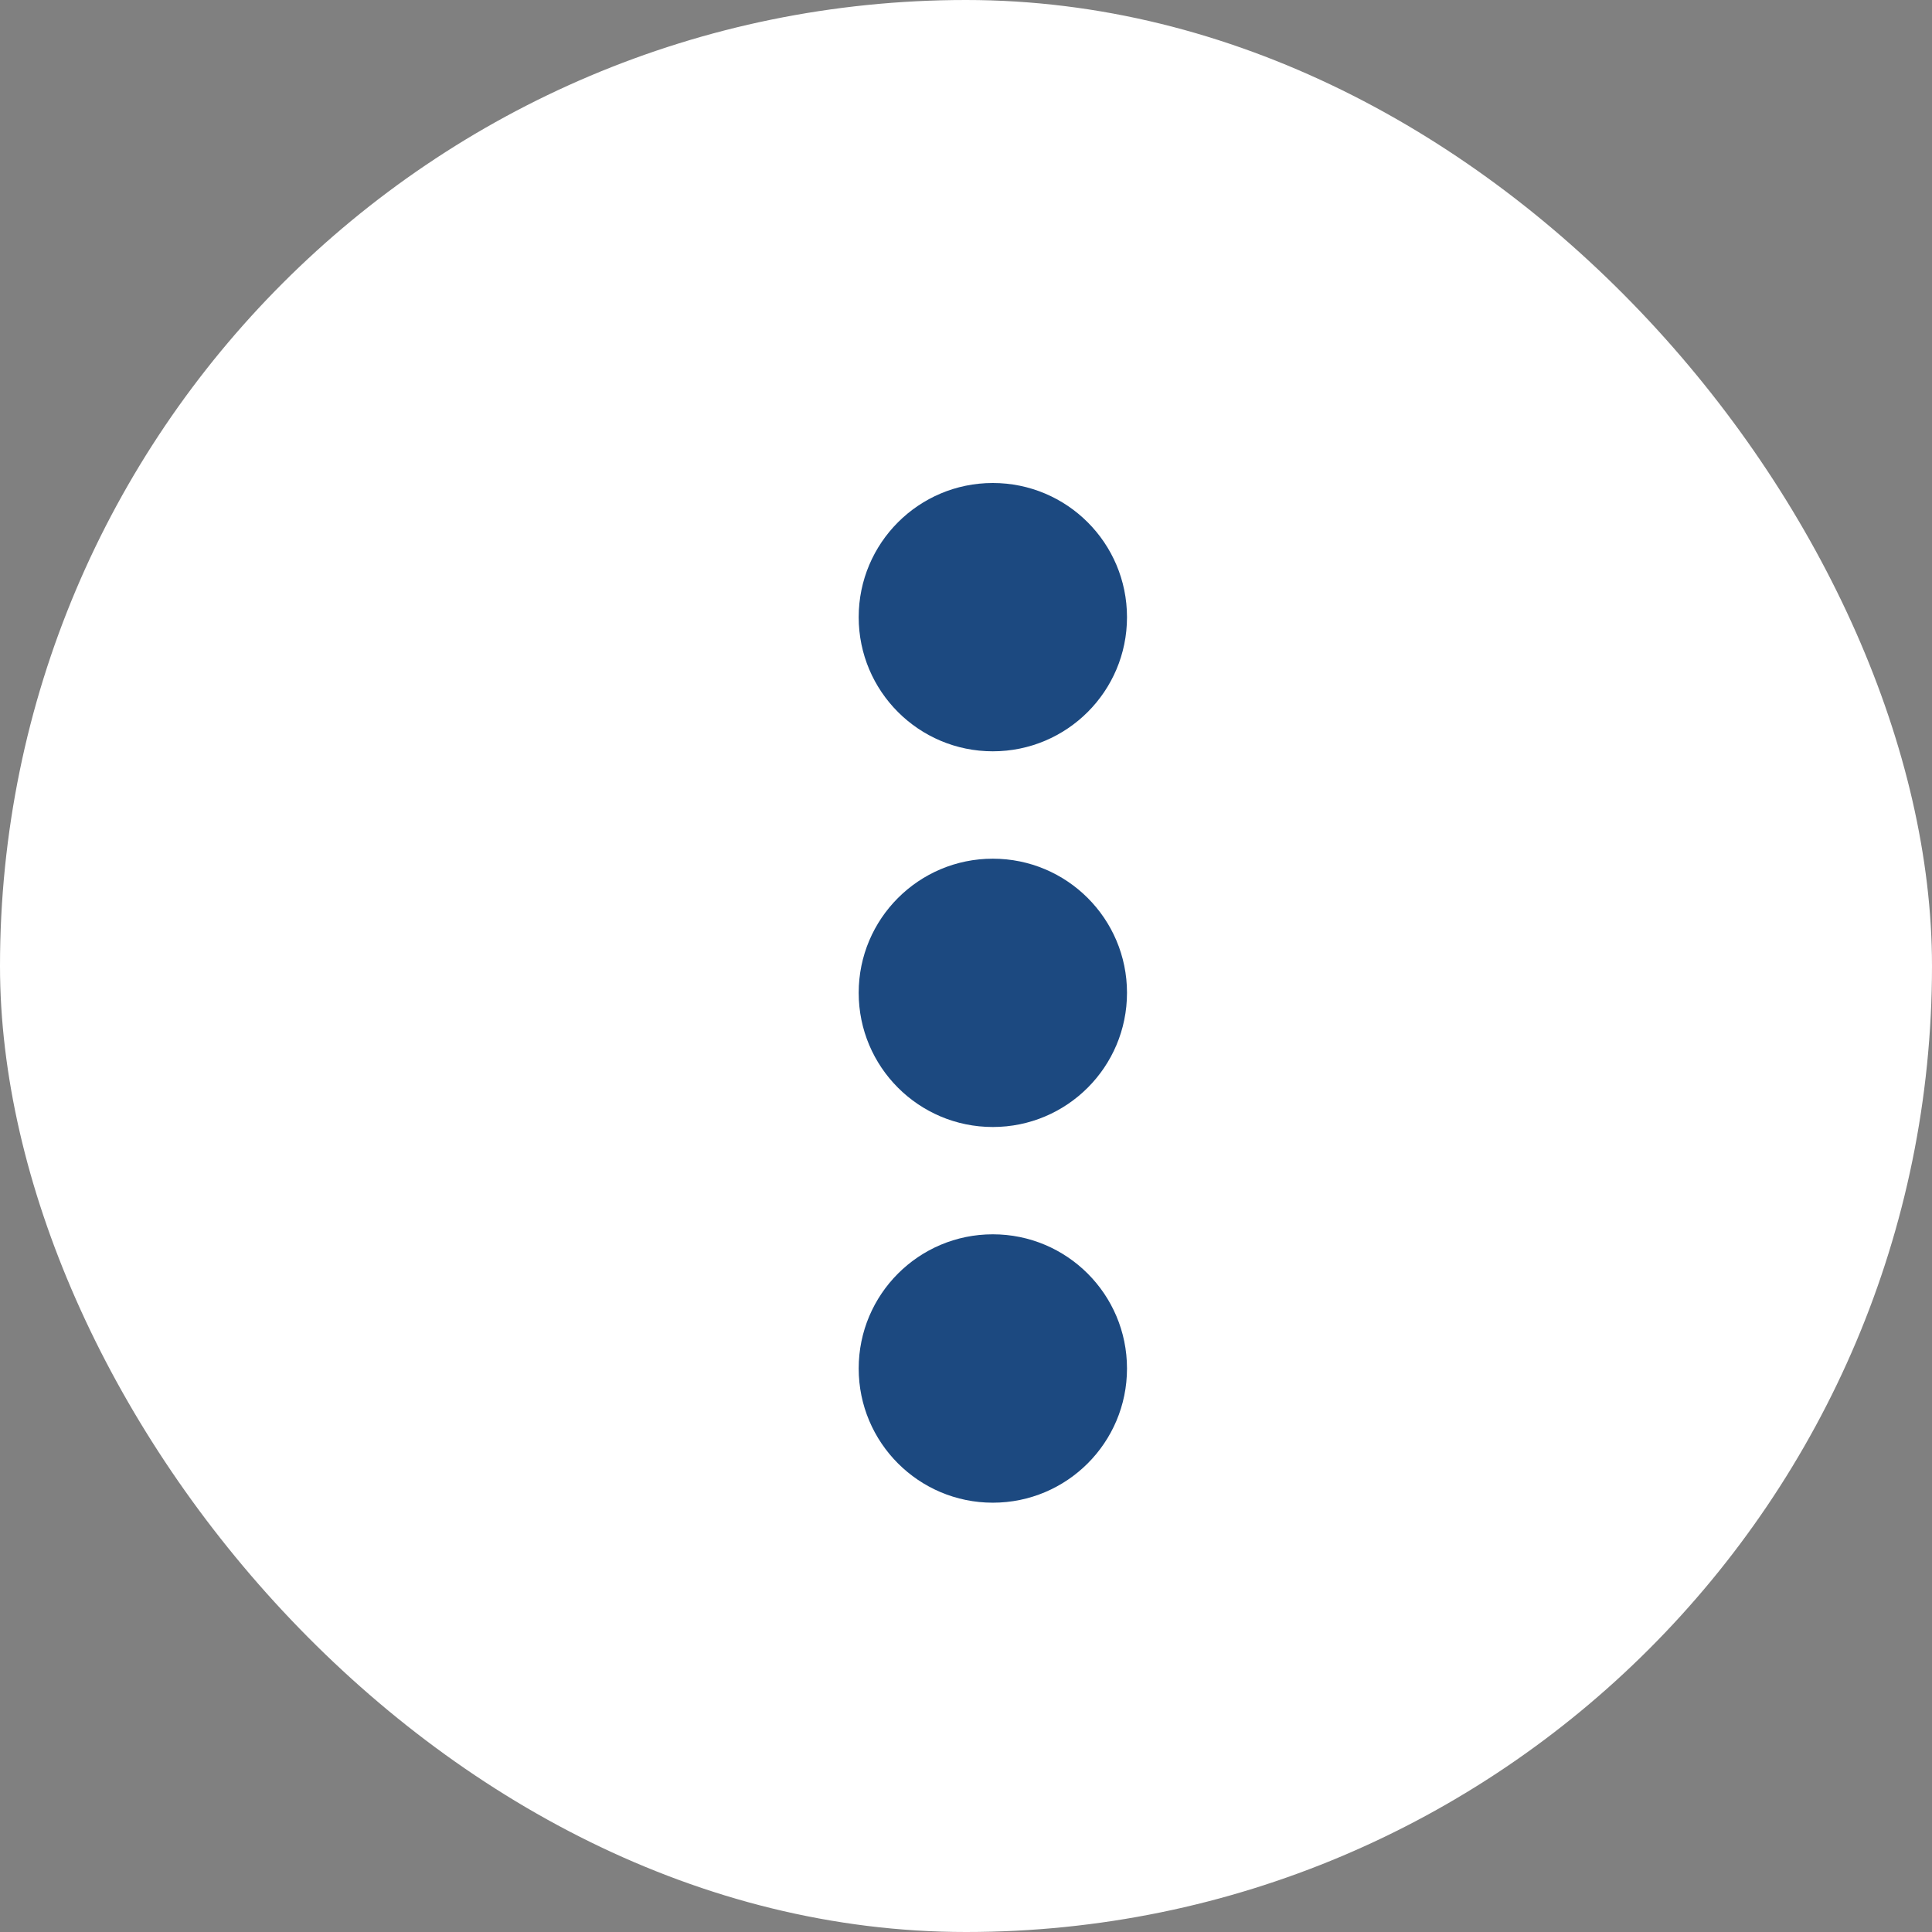 <svg width="24" height="24" viewBox="0 0 24 24" fill="none" xmlns="http://www.w3.org/2000/svg">
<rect x="0" y="0" width="24" height="24" fill="#808080" stroke="none"/>
<rect width="24" height="24" rx="12" fill="white"/>
<path d="M12.333 9.333C13.254 9.333 14 8.587 14 7.667C14 6.746 13.254 6 12.333 6C11.413 6 10.667 6.746 10.667 7.667C10.667 8.587 11.413 9.333 12.333 9.333Z" fill="#1C4980"/>
<path d="M12.333 14C13.254 14 14 13.254 14 12.333C14 11.413 13.254 10.667 12.333 10.667C11.413 10.667 10.667 11.413 10.667 12.333C10.667 13.254 11.413 14 12.333 14Z" fill="#1C4980"/>
<path d="M12.333 18.667C13.254 18.667 14 17.921 14 17C14 16.079 13.254 15.333 12.333 15.333C11.413 15.333 10.667 16.079 10.667 17C10.667 17.921 11.413 18.667 12.333 18.667Z" fill="#1C4980"/>
</svg>
